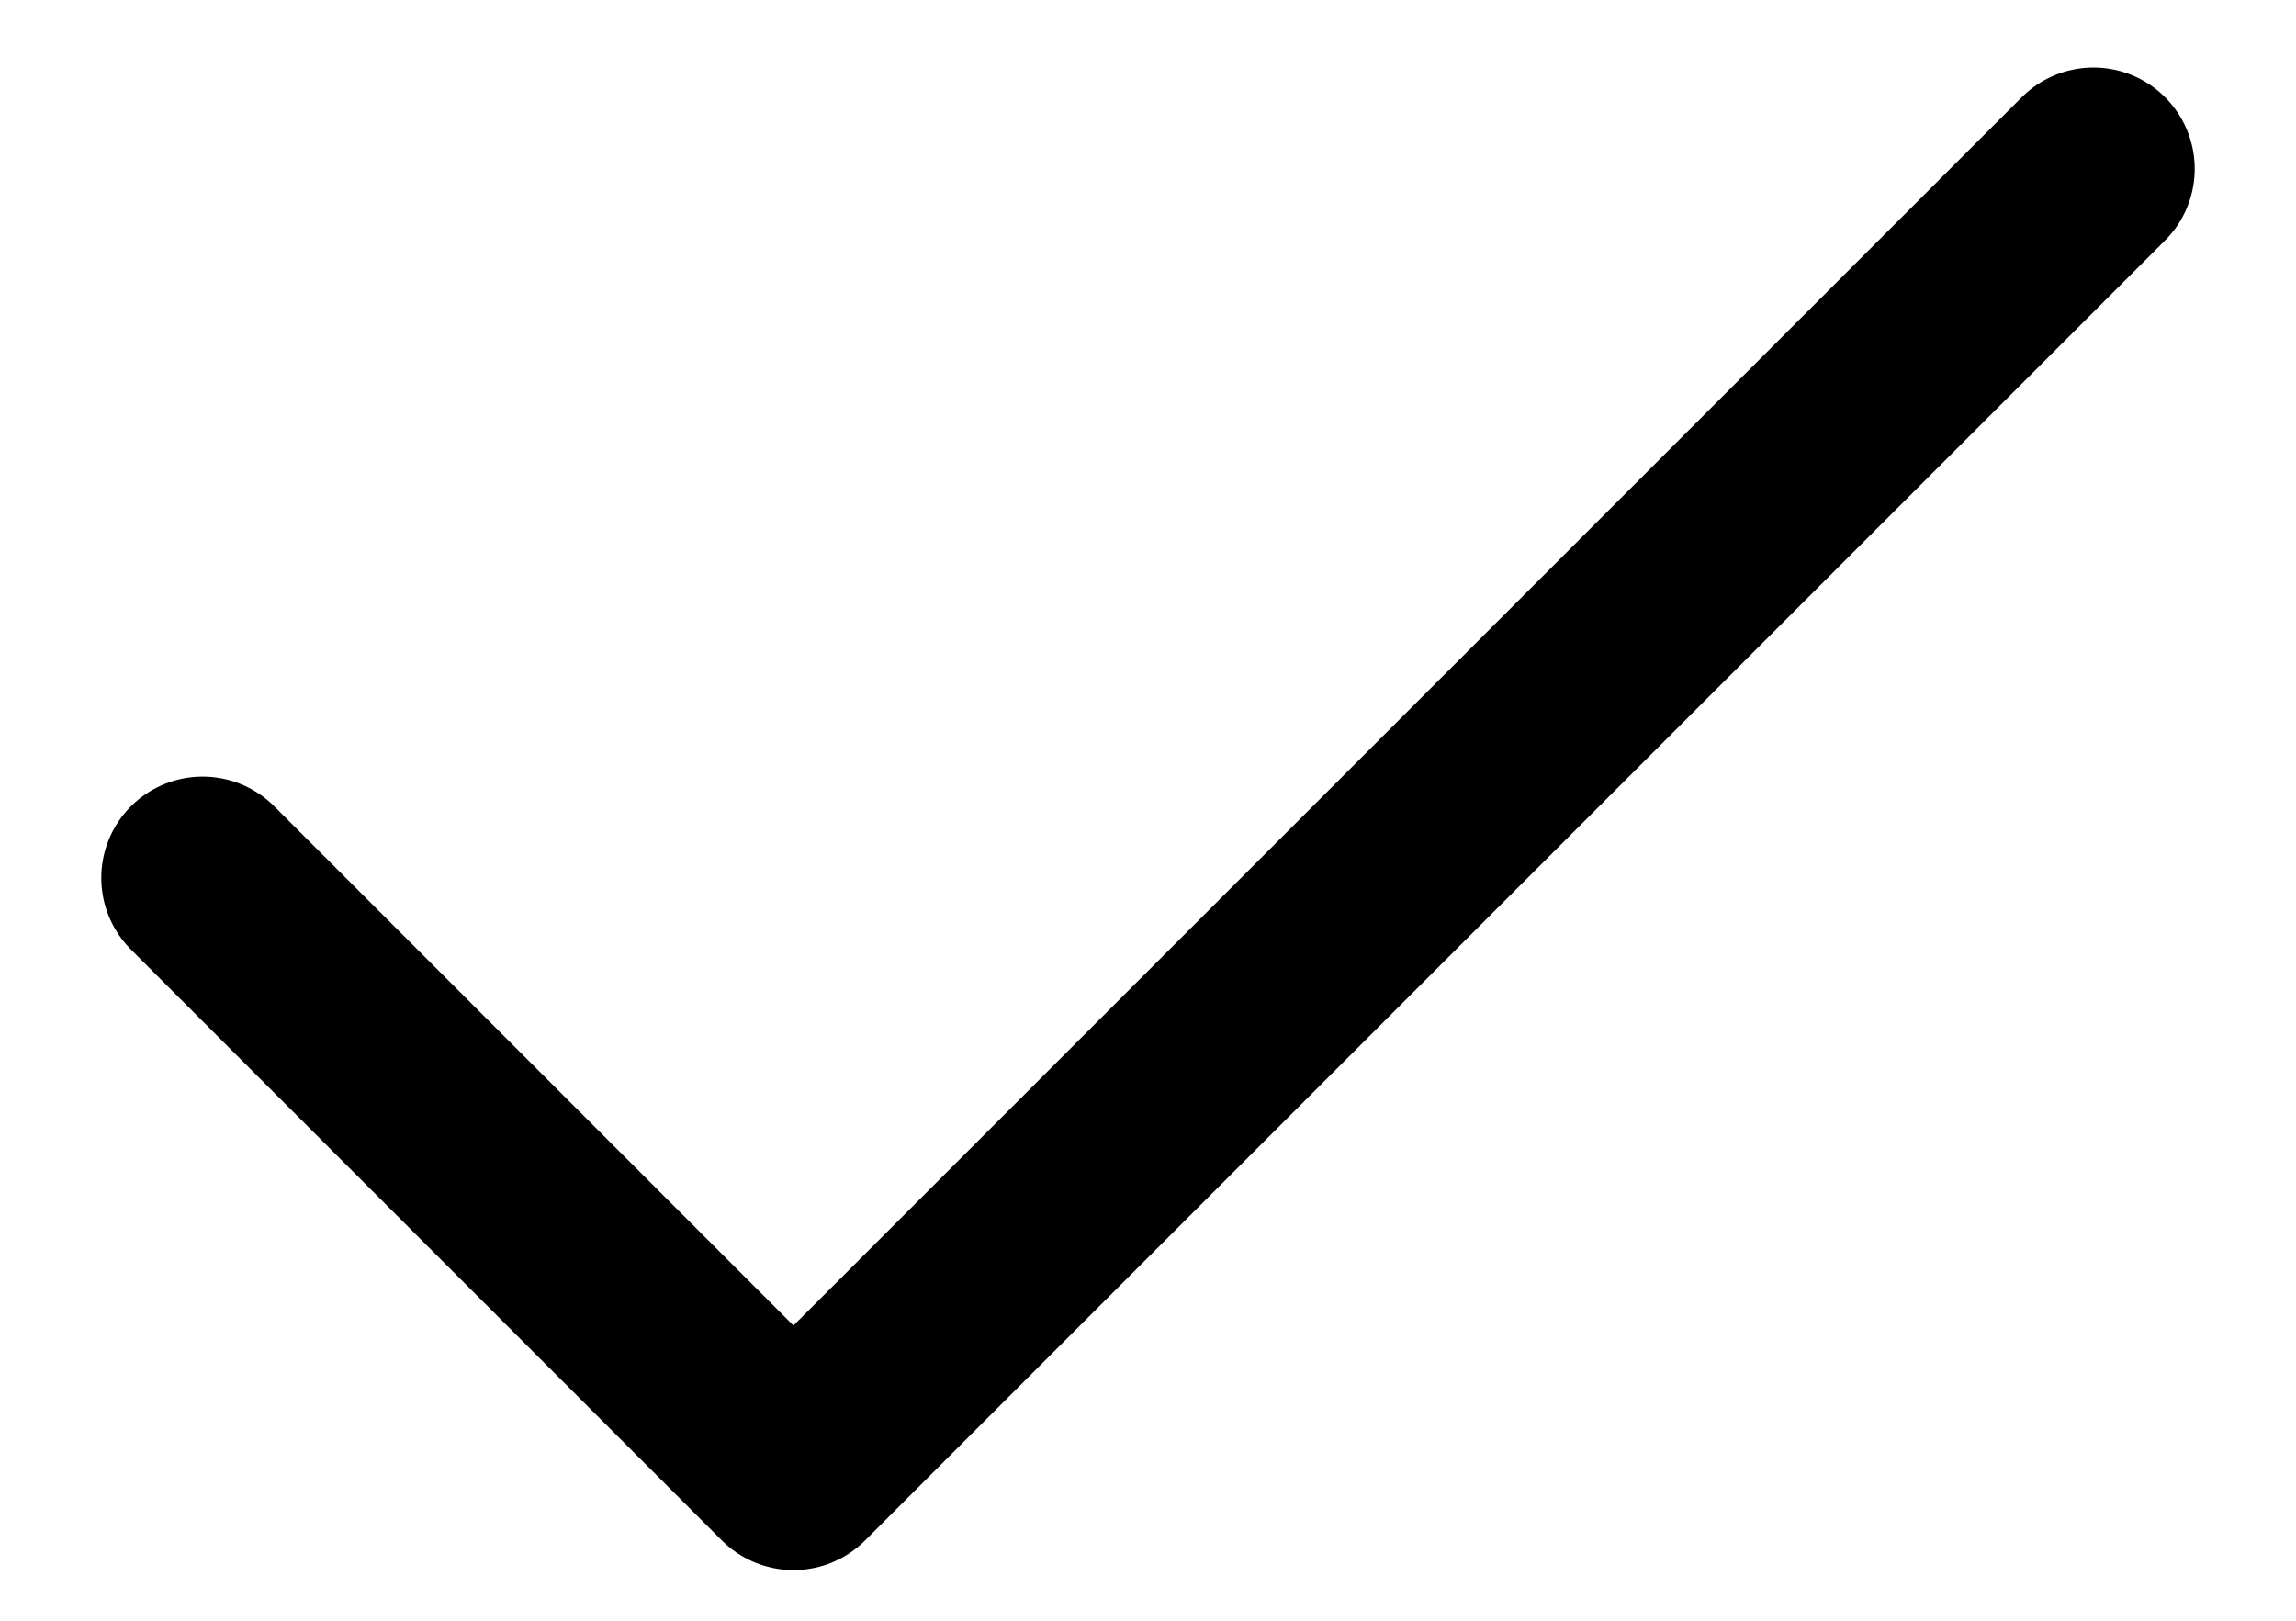 <svg width="17" height="12" viewBox="0 0 17 12" fill="none" xmlns="http://www.w3.org/2000/svg">
<path d="M15.5 1.25L5.875 10.875L1.5 6.5" stroke="black" stroke-width="1.5" stroke-linecap="round" stroke-linejoin="round"/>
</svg>
